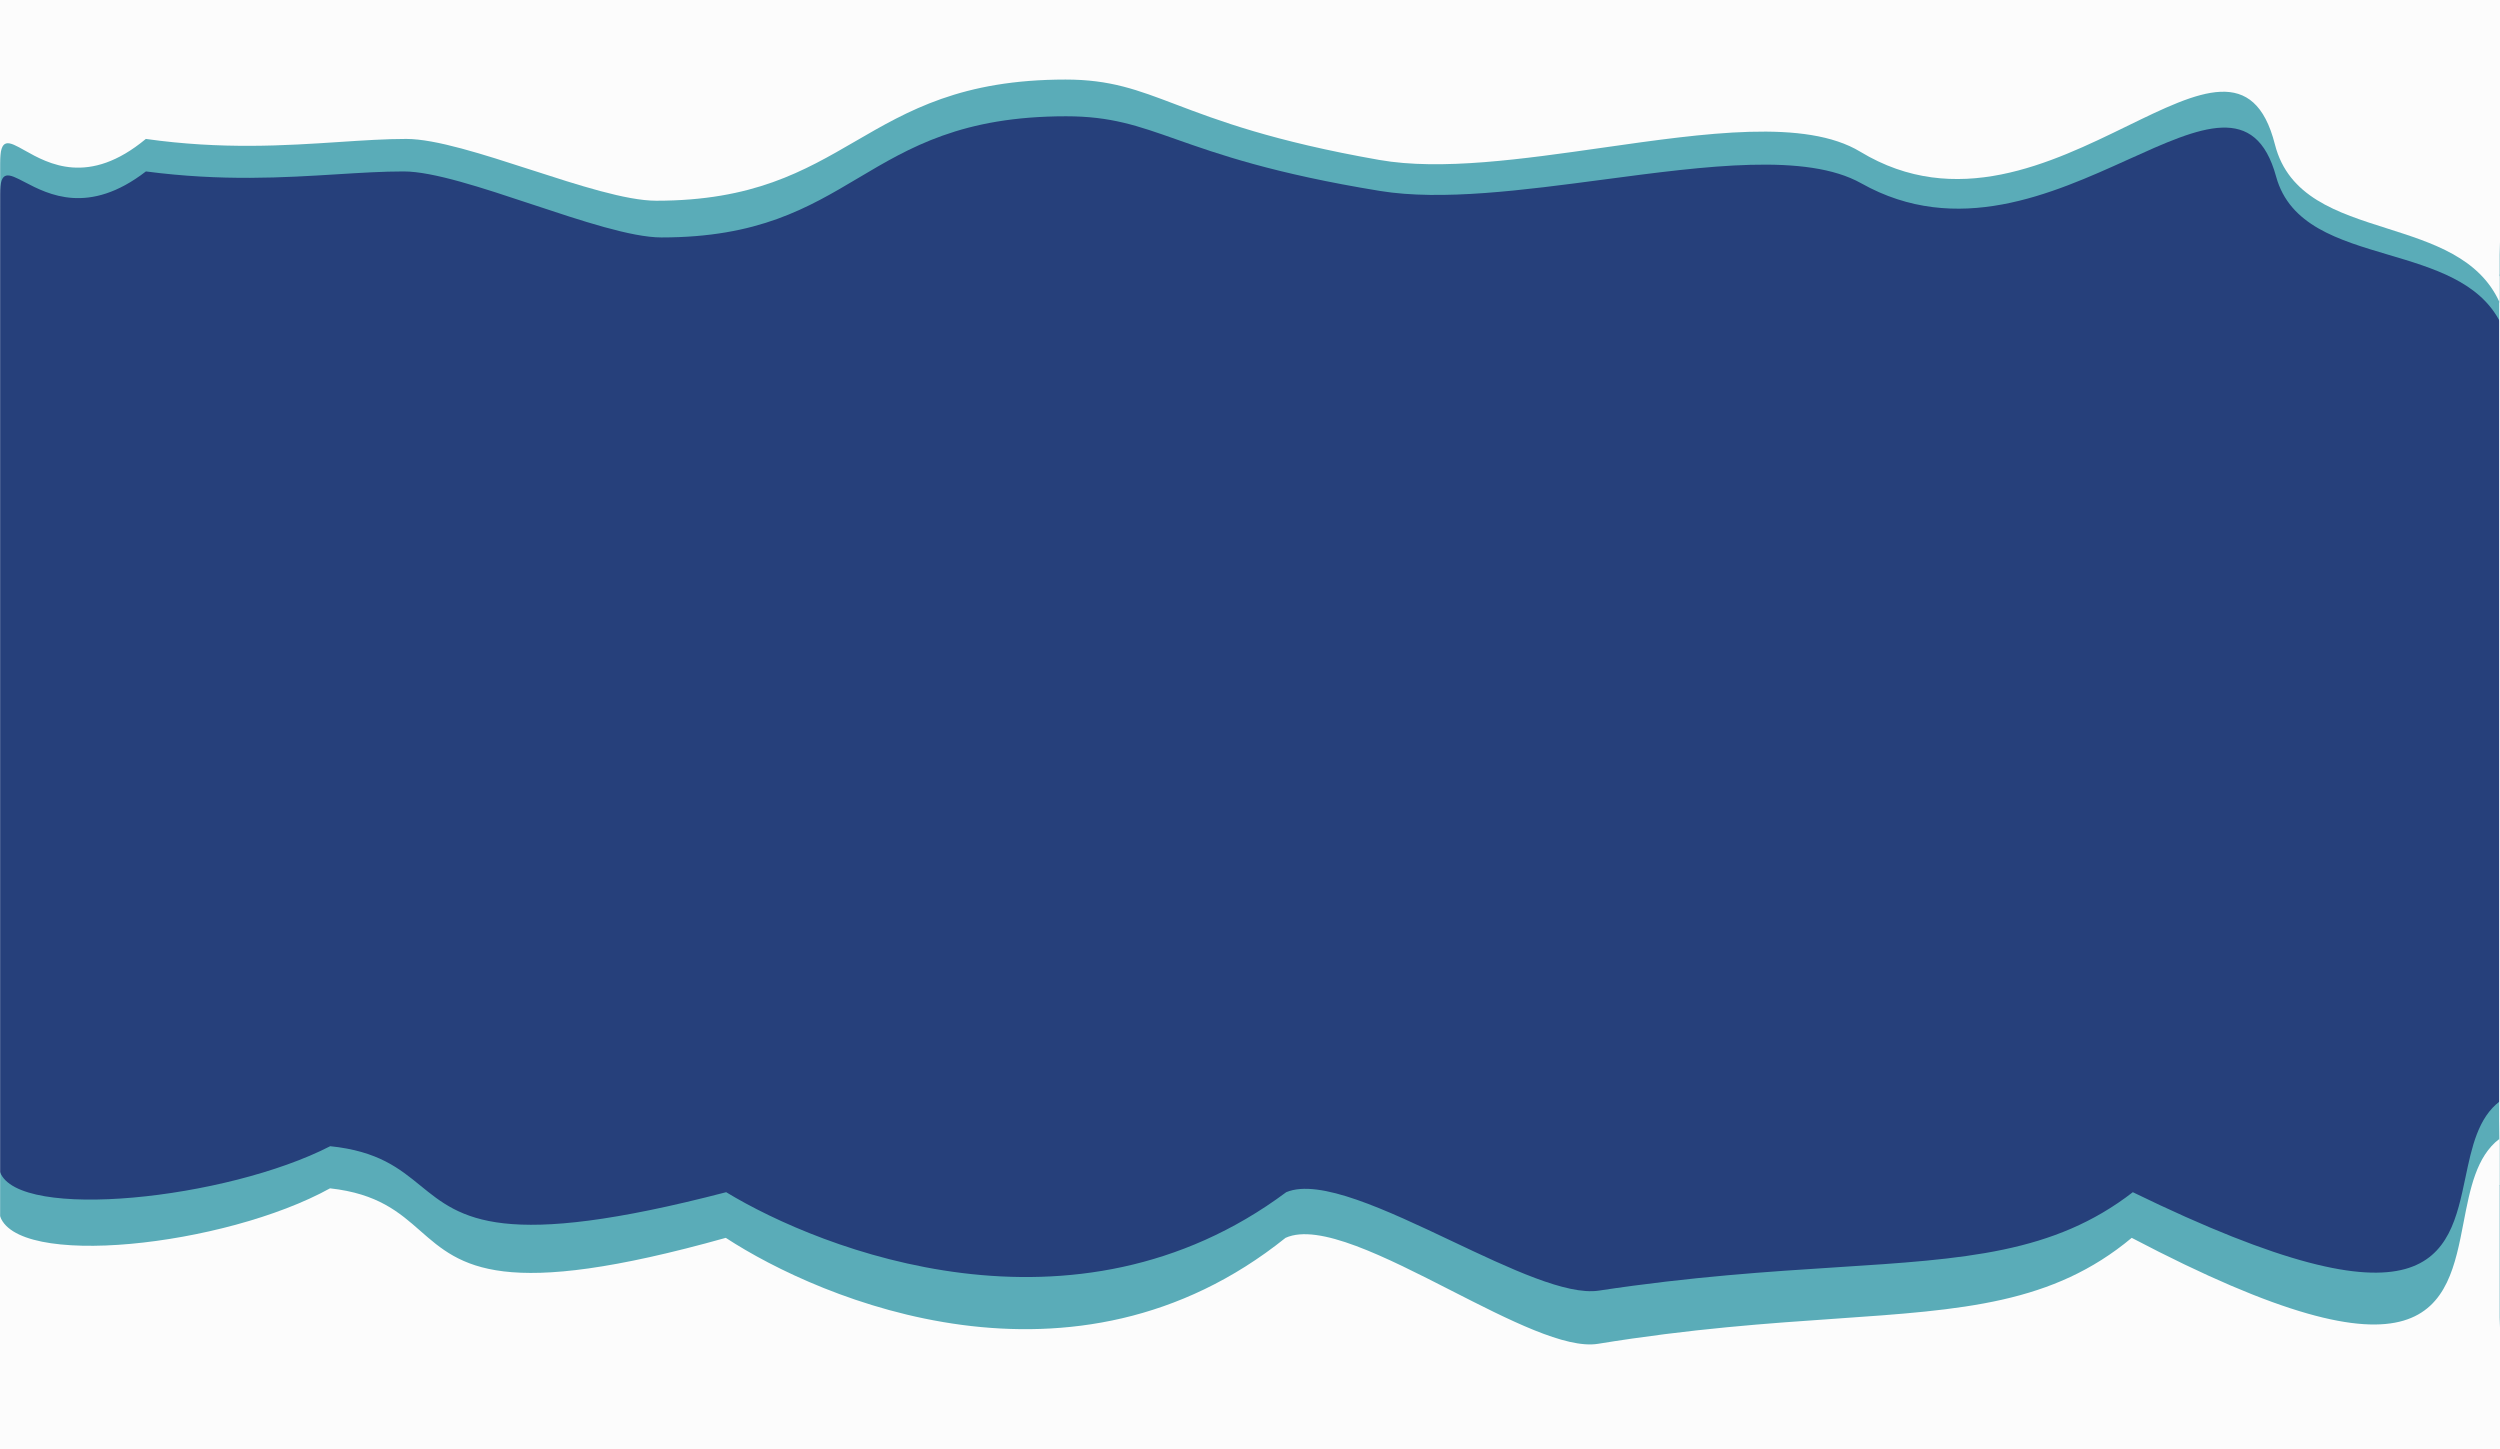 <svg width="1920" height="1113" viewBox="0 0 1920 1113" fill="none" xmlns="http://www.w3.org/2000/svg">
<g clip-path="url(#clip0_1223_3872)">
<mask id="mask0_1223_3872" style="mask-type:alpha" maskUnits="userSpaceOnUse" x="0" y="-18" width="1920" height="1131">
<rect y="-18" width="1920" height="1131" fill="#D9D9D9"/>
</mask>
<g mask="url(#mask0_1223_3872)">
<rect width="1920" height="1128" transform="matrix(-1 0 0 1 1920 -12)" fill="#26407B"/>
<g filter="url(#filter0_dddd_1223_3872)">
<path fill-rule="evenodd" clip-rule="evenodd" d="M0 -10.801H1920V247.144C1920.34 247.81 1920.68 248.485 1921 249.17C1921 256.203 1921.13 278.897 1921.32 311.618C1922.14 454.763 1924.06 789.804 1921 844.967C1920.66 845.205 1920.33 845.446 1920 845.692V1117.11H0V900.102C-0.766 898.047 -1.102 895.831 -0.974 893.449C-0.974 802.042 -0.659 610.321 -0.382 442.018C-0.214 339.562 -0.06 245.785 0 188.598V-10.801ZM0 188.598C0.017 172.295 0.027 158.966 0.027 149.257C0.027 129.975 6.368 133.283 19.008 139.879C37.125 149.333 68.183 165.54 112.059 131.662C170.605 139.336 218.185 136.379 259.099 133.837C277.253 132.709 294.095 131.662 310 131.662C332.601 131.662 370.522 144.272 408.538 156.914C446.747 169.62 485.052 182.358 508 182.358C582.318 182.358 620.548 159.645 659.233 136.662C698.851 113.125 738.945 89.305 818.766 89.305C853.131 89.305 873.807 96.592 903.345 107.003C935.427 118.31 977.963 133.301 1059.84 146.643C1107.31 154.378 1169.99 146.065 1231.69 137.882C1310.4 127.442 1387.52 117.213 1429.45 140.786C1502.9 182.091 1576.23 148.878 1634.62 122.431C1690.26 97.231 1732.33 78.173 1748.04 135.572C1758.32 173.139 1795.84 184.258 1834.03 195.577C1868.82 205.888 1904.17 216.364 1920 247.144V845.692C1903.13 858.29 1898.33 881.148 1893.46 904.327C1880.77 964.83 1867.61 1027.52 1638.01 915.605C1577.35 962.599 1509.16 966.959 1410.91 973.242C1359.29 976.543 1299.37 980.375 1227.89 991.197C1203.21 994.933 1159.52 974.234 1115.13 953.201C1064.62 929.268 1013.19 904.902 987.816 915.605C825.102 1036.81 630.936 960.05 557.69 915.605C384.425 960.709 354.068 935.97 322.95 910.611C306.77 897.425 290.385 884.073 253.601 880.283C173.902 921.204 14.11 937.967 0 900.102V188.598Z" fill="#5AACB8"/>
</g>
<g filter="url(#filter1_dddd_1223_3872)">
<path fill-rule="evenodd" clip-rule="evenodd" d="M-0.472 -39H1919.53V231.892C1919.69 232.241 1919.84 232.592 1920 232.946C1920 240.072 1920.1 262.147 1920.25 294.109C1920.93 444.23 1922.59 812.457 1919.53 874.188V1158H-0.472V932.362C-0.897 930.614 -1.069 928.765 -0.971 926.813C-0.971 839.227 -0.722 666.089 -0.472 501.319V-39ZM-0.472 501.319C-0.441 480.966 -0.411 460.74 -0.38 440.819C-0.164 299.074 0.029 172.757 0.029 125.644C0.029 104.885 6.366 108.447 19 115.548C37.108 125.726 68.149 143.173 112.003 106.702C170.613 114.976 219.268 111.77 260.842 109.03C279.193 107.821 296.164 106.702 312.002 106.702C334.592 106.702 371.026 118.505 407.552 130.338C444.263 142.231 481.067 154.155 504.002 154.155C578.282 154.155 617.404 131.442 656.991 108.459C697.533 84.922 738.563 61.102 818.342 61.102C852.689 61.102 873.354 68.947 902.877 80.154C934.942 92.327 977.456 108.467 1059.3 122.83C1106.74 131.157 1169.38 122.208 1231.05 113.398C1309.72 102.159 1386.8 91.147 1428.7 116.524C1502.12 160.992 1575.41 125.236 1633.77 96.764C1689.38 69.635 1731.44 49.118 1747.13 110.911C1757.4 151.35 1794.89 163.253 1833.06 175.37C1868.23 186.533 1903.97 197.879 1919.53 231.892V874.188C1919.52 874.361 1919.51 874.531 1919.5 874.698C1901.81 888.096 1896.97 913.21 1892.06 938.668C1879.52 1003.76 1866.54 1071.09 1637.16 950.665C1576.53 1001.26 1508.38 1005.95 1410.18 1012.72C1358.58 1016.27 1298.7 1020.39 1227.25 1032.05C1202.59 1036.07 1158.92 1013.78 1114.55 991.14C1064.07 965.375 1012.67 939.143 987.304 950.665C824.675 1081.15 630.61 998.513 557.402 950.665C384.227 999.223 353.885 972.589 322.784 945.289C306.613 931.094 290.236 916.719 253.471 912.639C172.782 957.263 9.952 975.203 -0.472 932.362V501.319Z" fill="#FCFCFC"/>
</g>
<g filter="url(#filter2_dddd_1223_3872)">
<path fill-rule="evenodd" clip-rule="evenodd" d="M-0.473 -39H1919.53V211.261C1919.69 211.639 1919.84 212.02 1920 212.403C1920 221.78 1920.24 255.059 1920.58 302.415C1921.83 477.849 1924.46 846.472 1921.5 908.761C1920.83 909.316 1920.17 909.889 1919.53 910.481V1158H-0.473V970.471C-0.9 968.572 -1.073 966.564 -0.974 964.442C-0.974 869.128 -0.723 680.361 -0.473 501.122V-39ZM-0.473 501.122C-0.443 479.733 -0.413 458.48 -0.383 437.538C-0.167 283.86 0.025 146.91 0.025 95.831C0.025 73.325 6.363 77.187 18.997 84.886C37.104 95.92 68.146 114.836 112 75.295C171.191 84.354 227.102 80.719 273.061 77.73C292.698 76.454 310.517 75.295 326 75.295C348.59 75.295 382.039 87.195 415.572 99.126C449.276 111.117 483.064 123.138 506 123.138C580.279 123.138 618.913 99.393 658.006 75.365C698.042 50.759 738.56 25.855 818.339 25.855C852.686 25.855 873.351 34.361 902.874 46.512C934.939 59.71 977.453 77.208 1059.29 92.781C1106.73 101.808 1169.38 92.105 1231.05 82.554C1309.72 70.369 1386.8 58.43 1428.7 85.943C1502.12 134.155 1575.41 95.389 1633.77 64.52C1689.38 35.107 1731.43 12.863 1747.13 79.858C1757.4 123.705 1794.9 136.671 1833.07 149.871C1868.23 162.03 1903.97 174.387 1919.53 211.261V910.481C1903.5 925.291 1898.66 951.245 1893.75 977.569C1880.6 1048.02 1866.96 1121.11 1637.15 990.303C1576.52 1045.15 1508.38 1050.24 1410.17 1057.58C1358.58 1061.43 1298.69 1065.9 1227.25 1078.53C1202.58 1082.89 1158.92 1058.73 1114.55 1034.18C1064.06 1006.25 1012.67 977.811 987.301 990.303C824.672 1131.77 630.606 1042.18 557.399 990.303C384.224 1042.95 353.882 1014.07 322.78 984.474C306.609 969.084 290.233 953.499 253.468 949.076C172.786 997.452 9.978 1016.9 -0.473 970.471V501.122Z" fill="#FCFCFC"/>
</g>
<g filter="url(#filter3_dddd_1223_3872)">
<path fill-rule="evenodd" clip-rule="evenodd" d="M0 -11.969H1920V195.568C1920.33 201.226 1920.5 207.192 1920.5 213.482C1920.5 292.785 1920.75 439.477 1921 587.08C1921.25 736.581 1921.5 887.016 1921.5 969.312C1921.5 985.367 1921.04 999.547 1920 1012.01V1115.95H0V1049.68C0 1072.72 54.604 1056.75 119.221 1037.85C192.034 1016.55 277.562 991.54 312 1014.43C361.759 1047.51 501.01 1066.24 589 1075.06C892.162 1105.45 942.252 1060.38 967.641 1037.54C978.766 1027.53 985.148 1021.79 1006 1028.53C1030.18 1036.35 1053.23 1045.77 1076.3 1055.19C1157.24 1088.26 1238.49 1121.45 1370 1086.34C1427.7 1092.61 1492.89 1073.9 1547.02 1058.36C1549.94 1057.52 1552.83 1056.69 1555.68 1055.88L1645 1041.22C1667.73 1047.24 1688.68 1052.97 1707.96 1058.24C1863.89 1100.87 1911.48 1113.88 1920 1012.01V195.568C1914.59 102.868 1866.29 92.56 1820.04 82.691C1788.12 75.881 1757.19 69.28 1742 35.968C1728.94 7.326 1698.89 18.602 1656.03 34.687C1610.27 51.858 1549.9 74.51 1480 59.94C1421.22 47.688 1329.75 47.418 1241.7 47.159C1157.48 46.911 1076.39 46.672 1030 35.968C763.253 -25.581 643.95 25.483 568.743 57.673C519.614 78.701 489.303 91.675 449 59.94C347 -20.374 0 35.968 0 35.968V-11.969Z" fill="#FCFCFC"/>
</g>
</g>
</g>
<defs>
<filter id="filter0_dddd_1223_3872" x="-31" y="-40.801" width="1983.67" height="1187.92" filterUnits="userSpaceOnUse" color-interpolation-filters="sRGB">
<feFlood flood-opacity="0" result="BackgroundImageFix"/>
<feColorMatrix in="SourceAlpha" type="matrix" values="0 0 0 0 0 0 0 0 0 0 0 0 0 0 0 0 0 0 127 0" result="hardAlpha"/>
<feOffset dx="15"/>
<feGaussianBlur stdDeviation="7.5"/>
<feComposite in2="hardAlpha" operator="out"/>
<feColorMatrix type="matrix" values="0 0 0 0 0 0 0 0 0 0 0 0 0 0 0 0 0 0 0.15 0"/>
<feBlend mode="normal" in2="BackgroundImageFix" result="effect1_dropShadow_1223_3872"/>
<feColorMatrix in="SourceAlpha" type="matrix" values="0 0 0 0 0 0 0 0 0 0 0 0 0 0 0 0 0 0 127 0" result="hardAlpha"/>
<feOffset dx="-15"/>
<feGaussianBlur stdDeviation="7.5"/>
<feComposite in2="hardAlpha" operator="out"/>
<feColorMatrix type="matrix" values="0 0 0 0 0 0 0 0 0 0 0 0 0 0 0 0 0 0 0.15 0"/>
<feBlend mode="normal" in2="effect1_dropShadow_1223_3872" result="effect2_dropShadow_1223_3872"/>
<feColorMatrix in="SourceAlpha" type="matrix" values="0 0 0 0 0 0 0 0 0 0 0 0 0 0 0 0 0 0 127 0" result="hardAlpha"/>
<feOffset dy="-15"/>
<feGaussianBlur stdDeviation="7.5"/>
<feComposite in2="hardAlpha" operator="out"/>
<feColorMatrix type="matrix" values="0 0 0 0 0 0 0 0 0 0 0 0 0 0 0 0 0 0 0.15 0"/>
<feBlend mode="normal" in2="effect2_dropShadow_1223_3872" result="effect3_dropShadow_1223_3872"/>
<feColorMatrix in="SourceAlpha" type="matrix" values="0 0 0 0 0 0 0 0 0 0 0 0 0 0 0 0 0 0 127 0" result="hardAlpha"/>
<feOffset dy="15"/>
<feGaussianBlur stdDeviation="7.5"/>
<feComposite in2="hardAlpha" operator="out"/>
<feColorMatrix type="matrix" values="0 0 0 0 0 0 0 0 0 0 0 0 0 0 0 0 0 0 0.15 0"/>
<feBlend mode="normal" in2="effect3_dropShadow_1223_3872" result="effect4_dropShadow_1223_3872"/>
<feBlend mode="normal" in="SourceGraphic" in2="effect4_dropShadow_1223_3872" result="shape"/>
</filter>
<filter id="filter1_dddd_1223_3872" x="-30.998" y="-69" width="1982.31" height="1257" filterUnits="userSpaceOnUse" color-interpolation-filters="sRGB">
<feFlood flood-opacity="0" result="BackgroundImageFix"/>
<feColorMatrix in="SourceAlpha" type="matrix" values="0 0 0 0 0 0 0 0 0 0 0 0 0 0 0 0 0 0 127 0" result="hardAlpha"/>
<feOffset dx="15"/>
<feGaussianBlur stdDeviation="7.5"/>
<feComposite in2="hardAlpha" operator="out"/>
<feColorMatrix type="matrix" values="0 0 0 0 0 0 0 0 0 0 0 0 0 0 0 0 0 0 0.15 0"/>
<feBlend mode="normal" in2="BackgroundImageFix" result="effect1_dropShadow_1223_3872"/>
<feColorMatrix in="SourceAlpha" type="matrix" values="0 0 0 0 0 0 0 0 0 0 0 0 0 0 0 0 0 0 127 0" result="hardAlpha"/>
<feOffset dx="-15"/>
<feGaussianBlur stdDeviation="7.5"/>
<feComposite in2="hardAlpha" operator="out"/>
<feColorMatrix type="matrix" values="0 0 0 0 0 0 0 0 0 0 0 0 0 0 0 0 0 0 0.15 0"/>
<feBlend mode="normal" in2="effect1_dropShadow_1223_3872" result="effect2_dropShadow_1223_3872"/>
<feColorMatrix in="SourceAlpha" type="matrix" values="0 0 0 0 0 0 0 0 0 0 0 0 0 0 0 0 0 0 127 0" result="hardAlpha"/>
<feOffset dy="-15"/>
<feGaussianBlur stdDeviation="7.5"/>
<feComposite in2="hardAlpha" operator="out"/>
<feColorMatrix type="matrix" values="0 0 0 0 0 0 0 0 0 0 0 0 0 0 0 0 0 0 0.15 0"/>
<feBlend mode="normal" in2="effect2_dropShadow_1223_3872" result="effect3_dropShadow_1223_3872"/>
<feColorMatrix in="SourceAlpha" type="matrix" values="0 0 0 0 0 0 0 0 0 0 0 0 0 0 0 0 0 0 127 0" result="hardAlpha"/>
<feOffset dy="15"/>
<feGaussianBlur stdDeviation="7.5"/>
<feComposite in2="hardAlpha" operator="out"/>
<feColorMatrix type="matrix" values="0 0 0 0 0 0 0 0 0 0 0 0 0 0 0 0 0 0 0.15 0"/>
<feBlend mode="normal" in2="effect3_dropShadow_1223_3872" result="effect4_dropShadow_1223_3872"/>
<feBlend mode="normal" in="SourceGraphic" in2="effect4_dropShadow_1223_3872" result="shape"/>
</filter>
<filter id="filter2_dddd_1223_3872" x="-31.001" y="-69" width="1983.86" height="1257" filterUnits="userSpaceOnUse" color-interpolation-filters="sRGB">
<feFlood flood-opacity="0" result="BackgroundImageFix"/>
<feColorMatrix in="SourceAlpha" type="matrix" values="0 0 0 0 0 0 0 0 0 0 0 0 0 0 0 0 0 0 127 0" result="hardAlpha"/>
<feOffset dx="15"/>
<feGaussianBlur stdDeviation="7.5"/>
<feComposite in2="hardAlpha" operator="out"/>
<feColorMatrix type="matrix" values="0 0 0 0 0 0 0 0 0 0 0 0 0 0 0 0 0 0 0.15 0"/>
<feBlend mode="normal" in2="BackgroundImageFix" result="effect1_dropShadow_1223_3872"/>
<feColorMatrix in="SourceAlpha" type="matrix" values="0 0 0 0 0 0 0 0 0 0 0 0 0 0 0 0 0 0 127 0" result="hardAlpha"/>
<feOffset dx="-15"/>
<feGaussianBlur stdDeviation="7.5"/>
<feComposite in2="hardAlpha" operator="out"/>
<feColorMatrix type="matrix" values="0 0 0 0 0 0 0 0 0 0 0 0 0 0 0 0 0 0 0.15 0"/>
<feBlend mode="normal" in2="effect1_dropShadow_1223_3872" result="effect2_dropShadow_1223_3872"/>
<feColorMatrix in="SourceAlpha" type="matrix" values="0 0 0 0 0 0 0 0 0 0 0 0 0 0 0 0 0 0 127 0" result="hardAlpha"/>
<feOffset dy="-15"/>
<feGaussianBlur stdDeviation="7.5"/>
<feComposite in2="hardAlpha" operator="out"/>
<feColorMatrix type="matrix" values="0 0 0 0 0 0 0 0 0 0 0 0 0 0 0 0 0 0 0.15 0"/>
<feBlend mode="normal" in2="effect2_dropShadow_1223_3872" result="effect3_dropShadow_1223_3872"/>
<feColorMatrix in="SourceAlpha" type="matrix" values="0 0 0 0 0 0 0 0 0 0 0 0 0 0 0 0 0 0 127 0" result="hardAlpha"/>
<feOffset dy="15"/>
<feGaussianBlur stdDeviation="7.5"/>
<feComposite in2="hardAlpha" operator="out"/>
<feColorMatrix type="matrix" values="0 0 0 0 0 0 0 0 0 0 0 0 0 0 0 0 0 0 0.15 0"/>
<feBlend mode="normal" in2="effect3_dropShadow_1223_3872" result="effect4_dropShadow_1223_3872"/>
<feBlend mode="normal" in="SourceGraphic" in2="effect4_dropShadow_1223_3872" result="shape"/>
</filter>
<filter id="filter3_dddd_1223_3872" x="-30" y="-41.969" width="1981.5" height="1187.92" filterUnits="userSpaceOnUse" color-interpolation-filters="sRGB">
<feFlood flood-opacity="0" result="BackgroundImageFix"/>
<feColorMatrix in="SourceAlpha" type="matrix" values="0 0 0 0 0 0 0 0 0 0 0 0 0 0 0 0 0 0 127 0" result="hardAlpha"/>
<feOffset dx="15"/>
<feGaussianBlur stdDeviation="7.5"/>
<feComposite in2="hardAlpha" operator="out"/>
<feColorMatrix type="matrix" values="0 0 0 0 0 0 0 0 0 0 0 0 0 0 0 0 0 0 0.15 0"/>
<feBlend mode="normal" in2="BackgroundImageFix" result="effect1_dropShadow_1223_3872"/>
<feColorMatrix in="SourceAlpha" type="matrix" values="0 0 0 0 0 0 0 0 0 0 0 0 0 0 0 0 0 0 127 0" result="hardAlpha"/>
<feOffset dx="-15"/>
<feGaussianBlur stdDeviation="7.5"/>
<feComposite in2="hardAlpha" operator="out"/>
<feColorMatrix type="matrix" values="0 0 0 0 0 0 0 0 0 0 0 0 0 0 0 0 0 0 0.15 0"/>
<feBlend mode="normal" in2="effect1_dropShadow_1223_3872" result="effect2_dropShadow_1223_3872"/>
<feColorMatrix in="SourceAlpha" type="matrix" values="0 0 0 0 0 0 0 0 0 0 0 0 0 0 0 0 0 0 127 0" result="hardAlpha"/>
<feOffset dy="-15"/>
<feGaussianBlur stdDeviation="7.5"/>
<feComposite in2="hardAlpha" operator="out"/>
<feColorMatrix type="matrix" values="0 0 0 0 0 0 0 0 0 0 0 0 0 0 0 0 0 0 0.15 0"/>
<feBlend mode="normal" in2="effect2_dropShadow_1223_3872" result="effect3_dropShadow_1223_3872"/>
<feColorMatrix in="SourceAlpha" type="matrix" values="0 0 0 0 0 0 0 0 0 0 0 0 0 0 0 0 0 0 127 0" result="hardAlpha"/>
<feOffset dy="15"/>
<feGaussianBlur stdDeviation="7.5"/>
<feComposite in2="hardAlpha" operator="out"/>
<feColorMatrix type="matrix" values="0 0 0 0 0 0 0 0 0 0 0 0 0 0 0 0 0 0 0.15 0"/>
<feBlend mode="normal" in2="effect3_dropShadow_1223_3872" result="effect4_dropShadow_1223_3872"/>
<feBlend mode="normal" in="SourceGraphic" in2="effect4_dropShadow_1223_3872" result="shape"/>
</filter>
<clipPath id="clip0_1223_3872">
<rect width="1920" height="1113" fill="white" transform="matrix(-1 0 0 1 1920 0)"/>
</clipPath>
</defs>
</svg>
